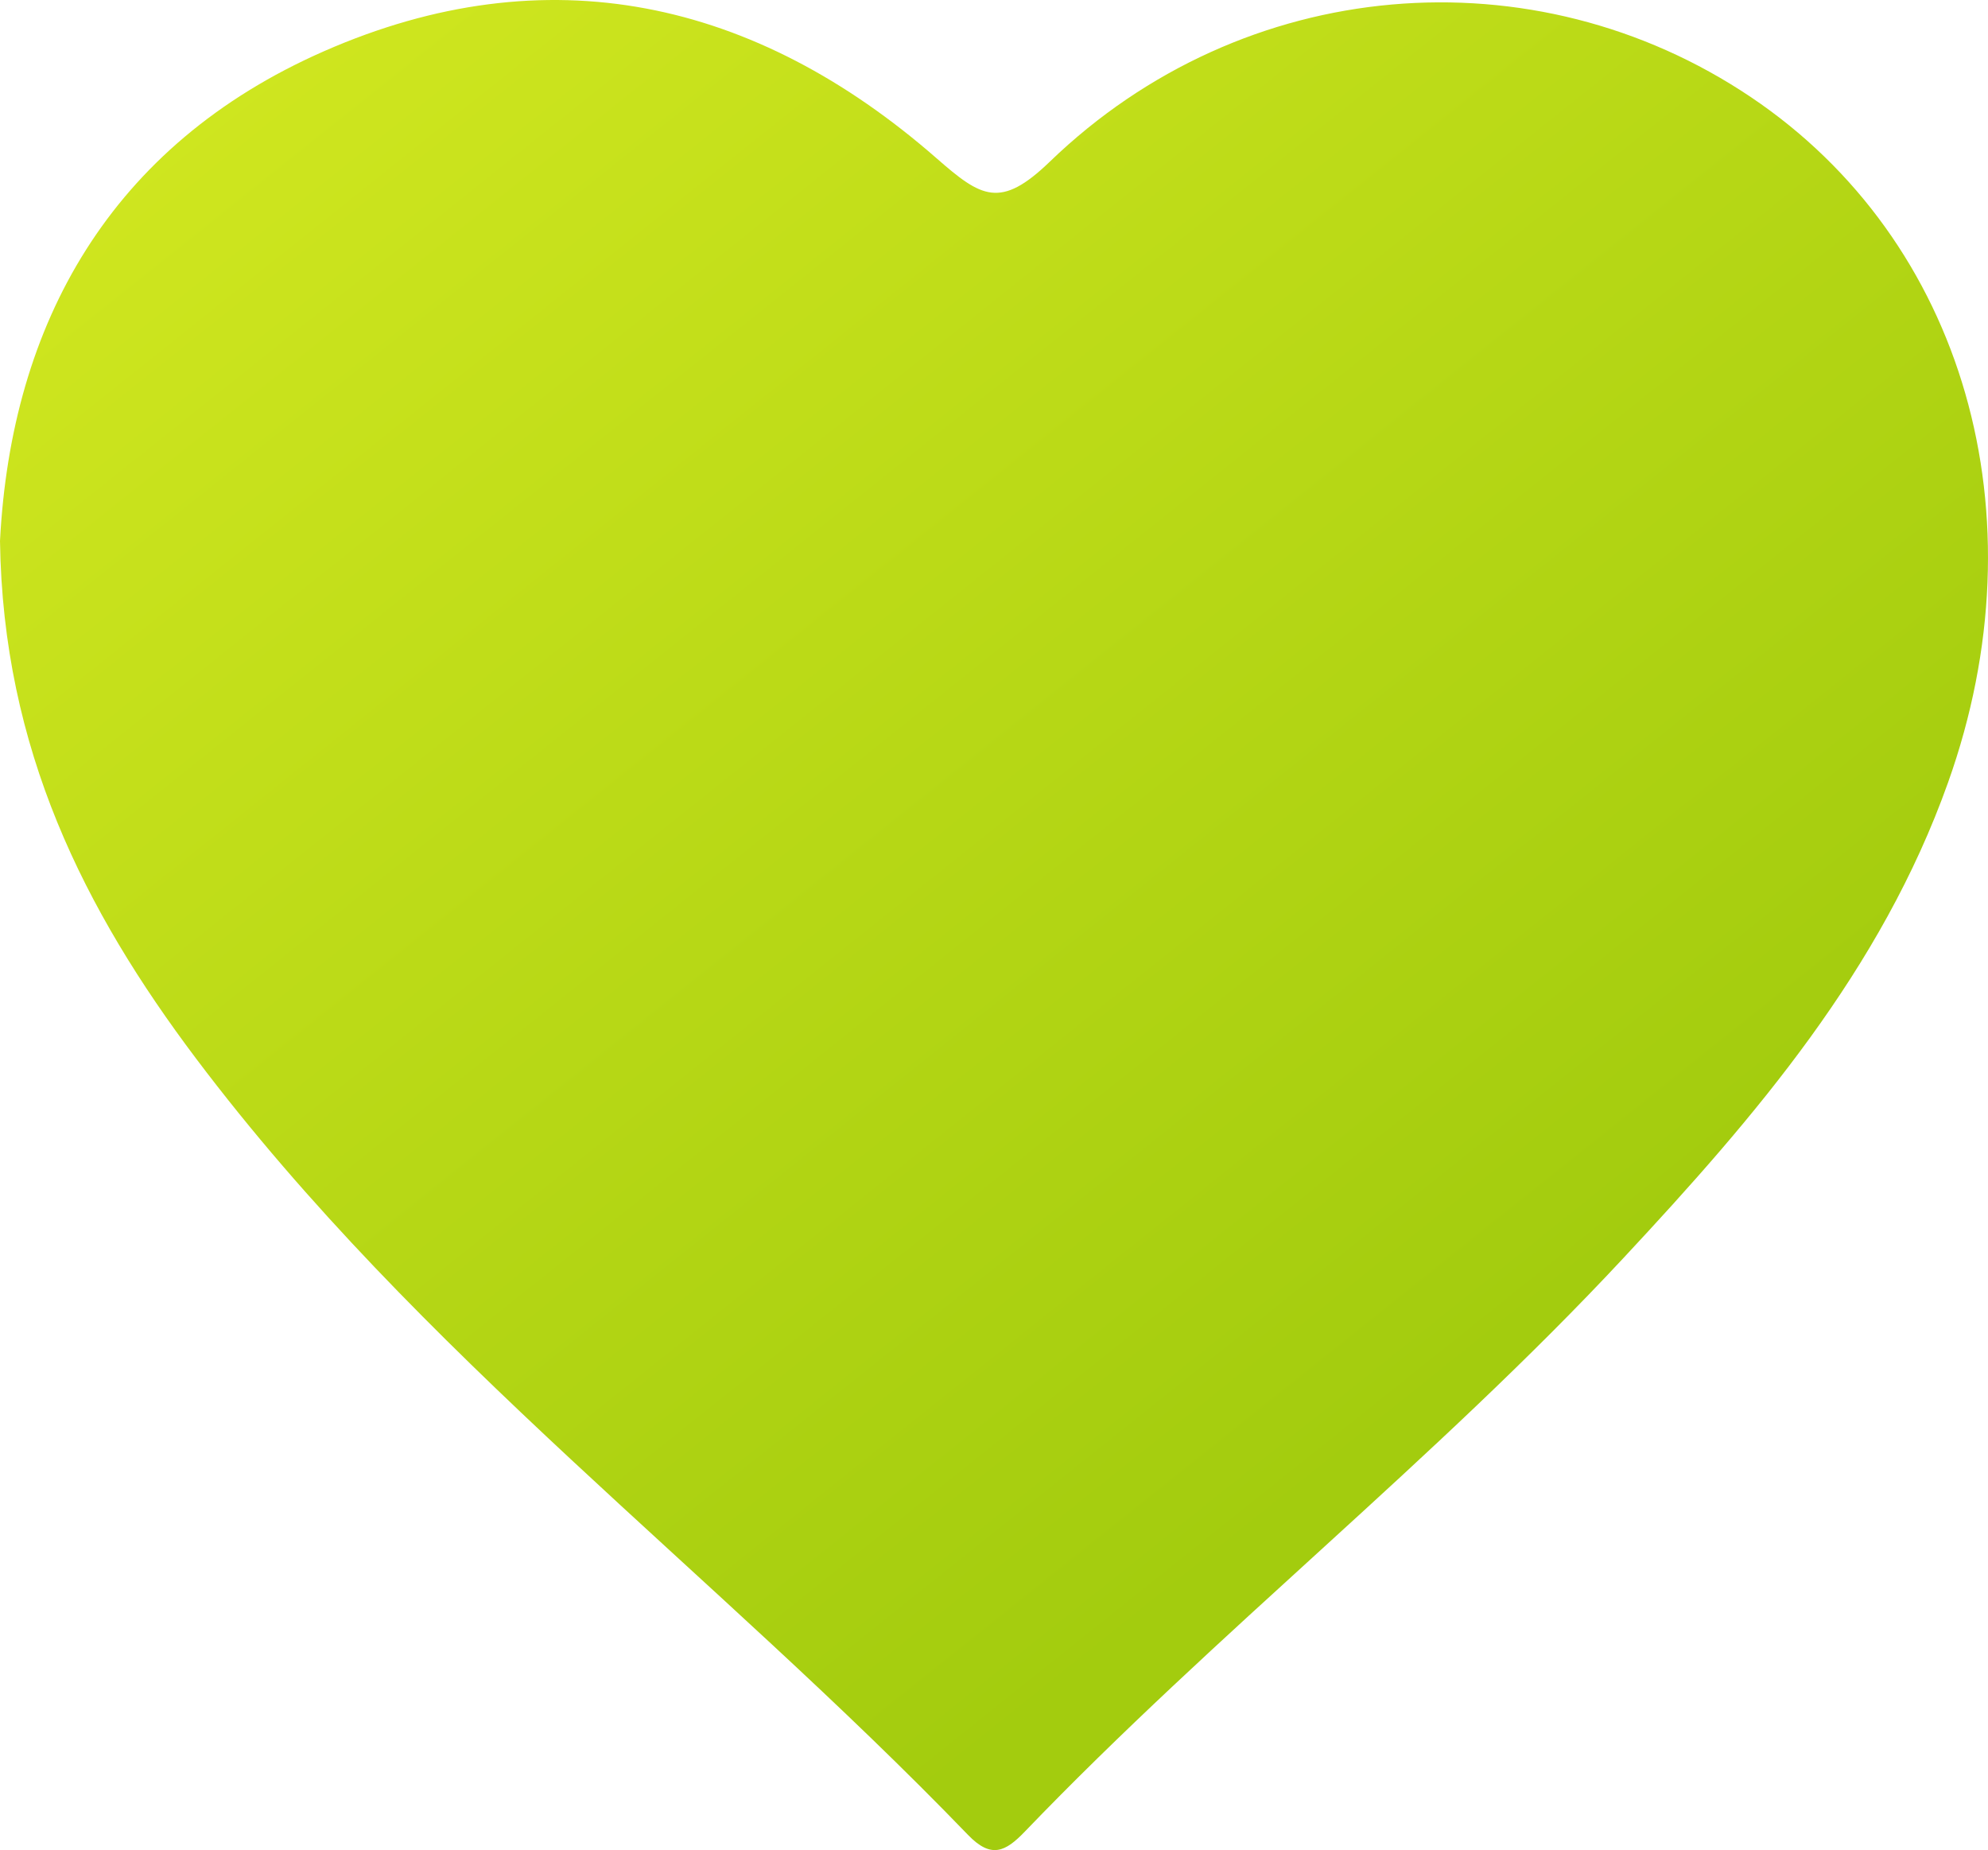 <svg width="115" height="107" viewBox="0 0 115 107" fill="none" xmlns="http://www.w3.org/2000/svg">
<path fill-rule="evenodd" clip-rule="evenodd" d="M18.725 2.97C31.643 -2.709 43.681 -0.027 54.189 9.164C56.766 11.419 57.868 12.111 60.729 9.35C71.947 -1.476 88.738 -2.814 101.28 5.614C113.624 13.907 118.206 29.791 112.69 45.255C108.827 56.102 101.55 64.568 93.913 72.757C82.988 84.477 70.375 94.385 59.283 105.932C58.164 107.096 57.34 107.515 56 106.126C41.346 90.935 24.21 78.296 11.361 61.247C4.874 52.639 0.17 43.322 0 31.289C0.646 18.702 6.39 8.394 18.725 2.97Z" fill="url(#paint0_linear)"/>
<defs>
<linearGradient id="paint0_linear" x1="-30.772" y1="39.599" x2="33.748" y2="120.328" gradientUnits="userSpaceOnUse">
<stop stop-color="#CFE61F"/>
<stop offset="1" stop-color="#A3CC0E"/>
</linearGradient>
</defs>
</svg>


